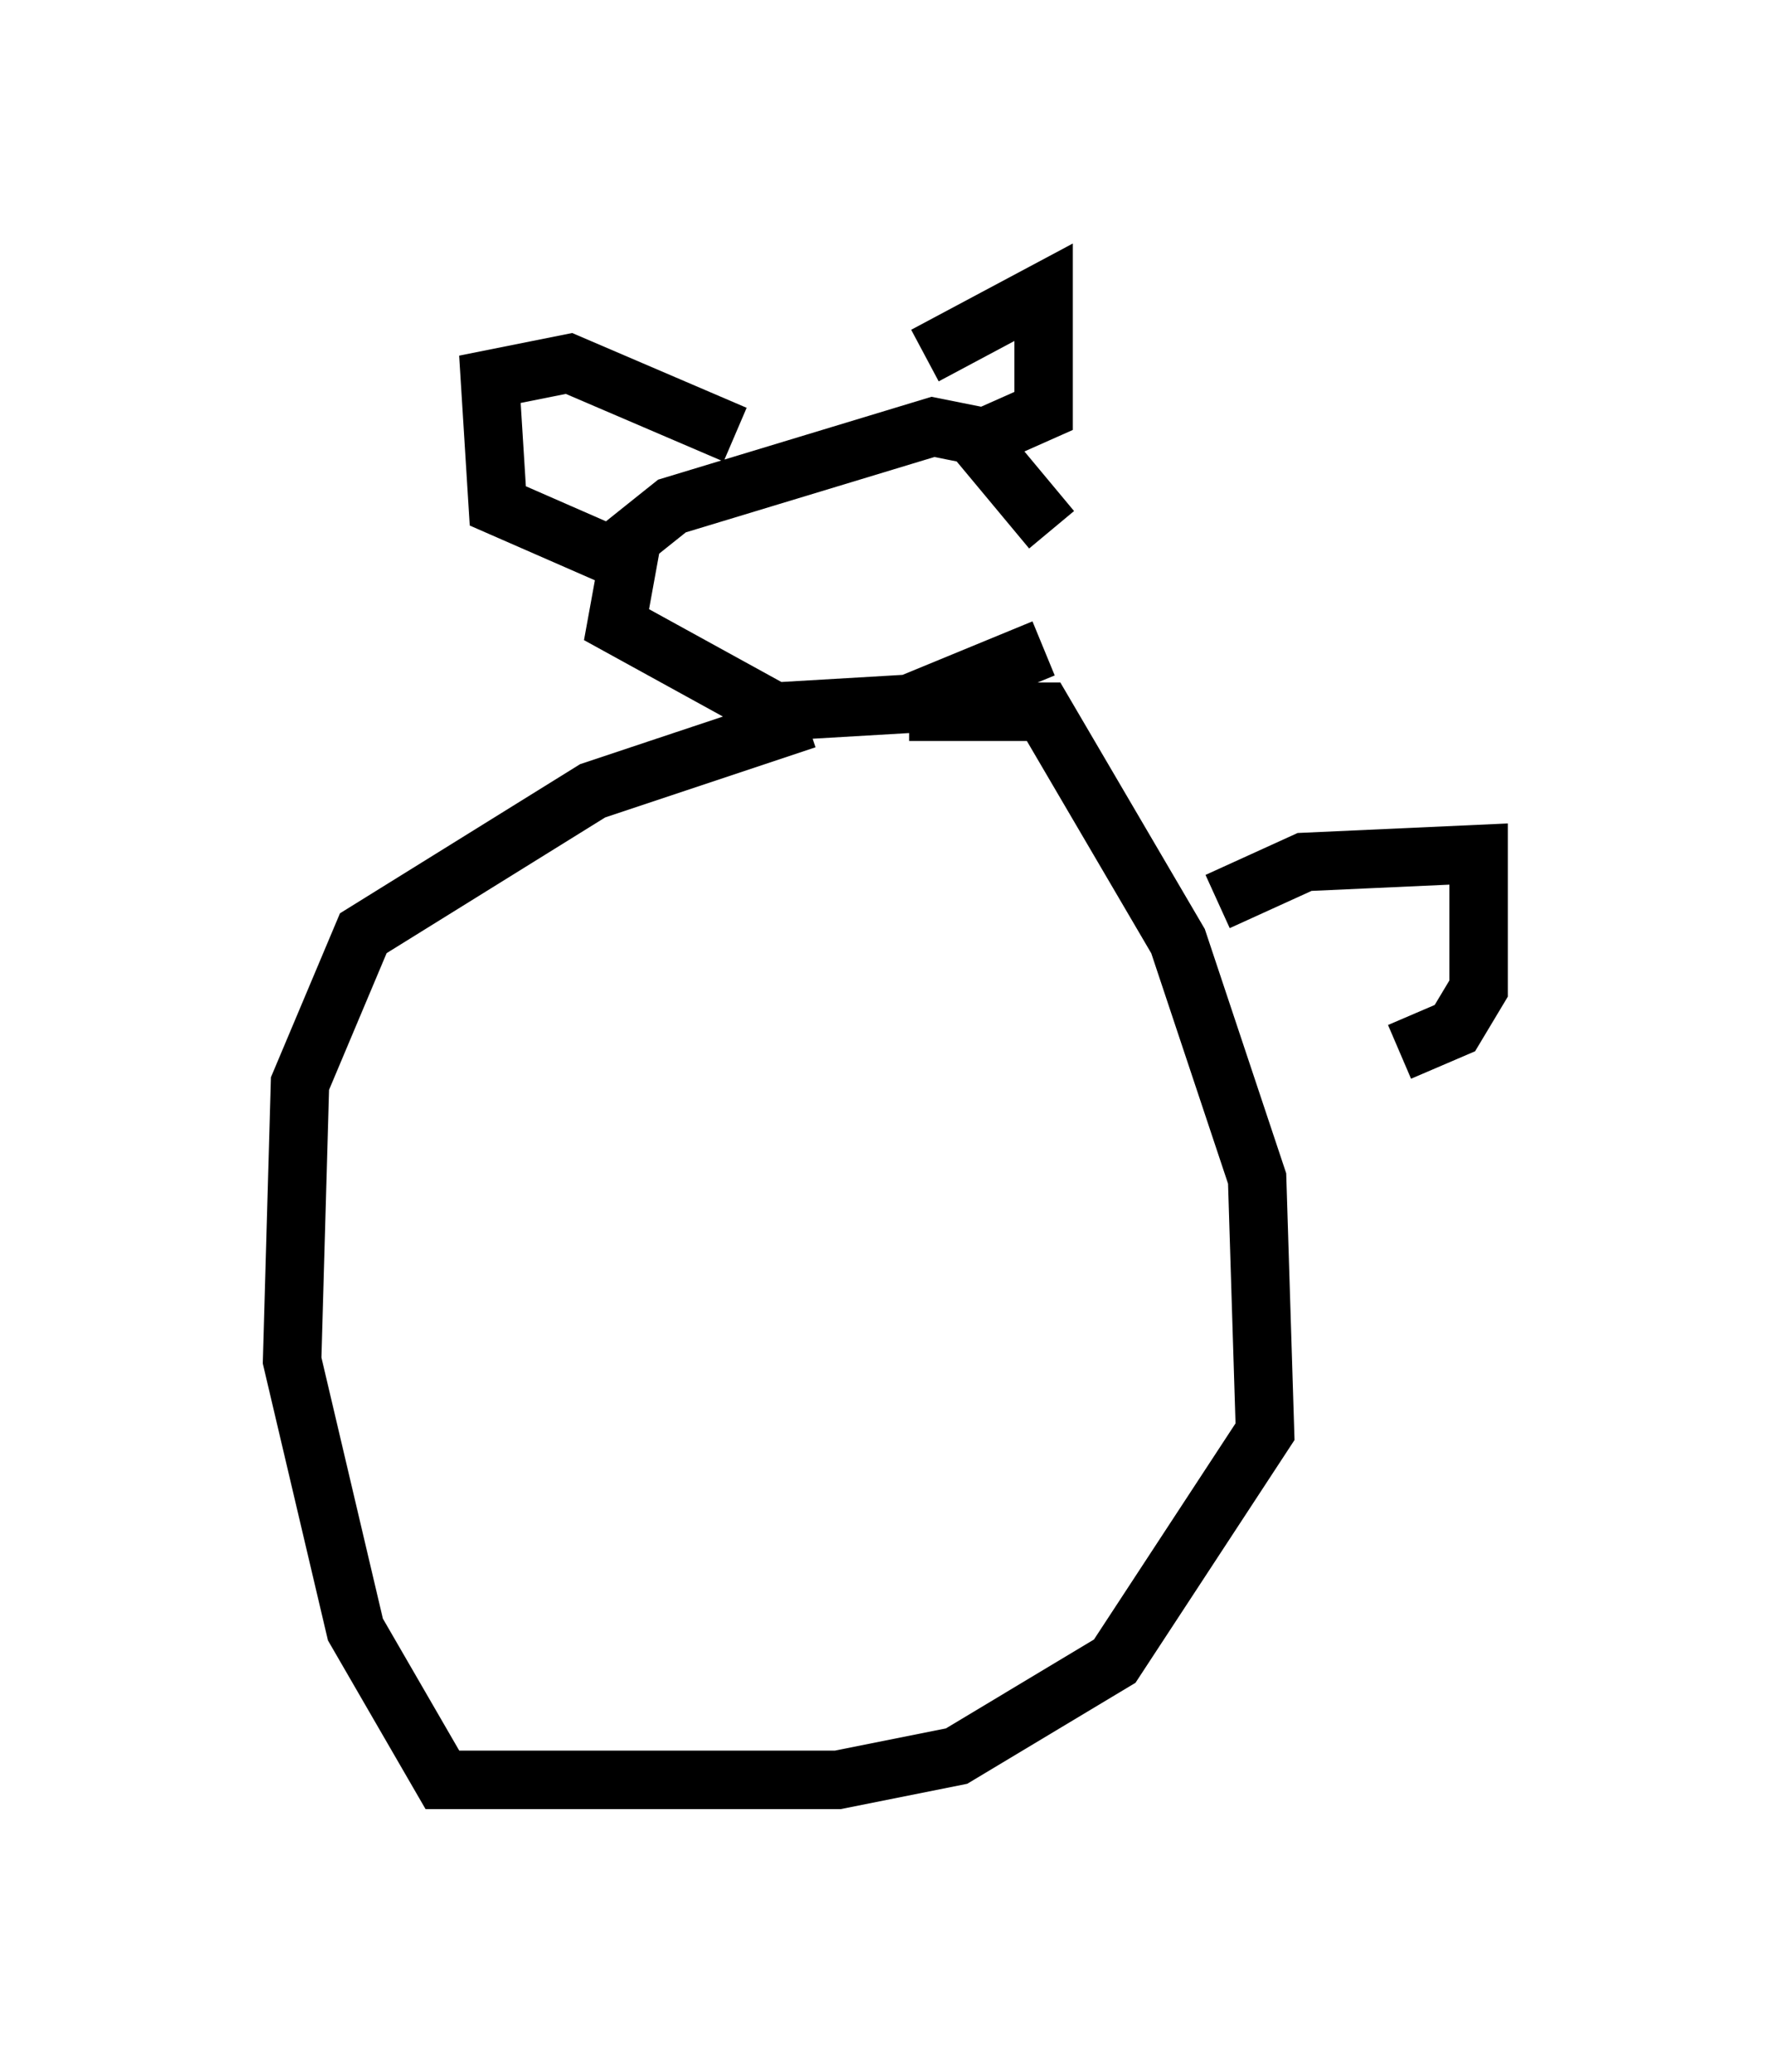 <?xml version="1.0" encoding="utf-8" ?>
<svg baseProfile="full" height="35.44" version="1.1" width="30.297" xmlns="http://www.w3.org/2000/svg" xmlns:ev="http://www.w3.org/2001/xml-events" xmlns:xlink="http://www.w3.org/1999/xlink"><defs /><rect fill="white" height="35.44" width="30.297" x="0" y="0" /><path d="M18.396, 10.548 m-0.406, -1.488 l-1.353, -1.624 -0.677, -0.135 l-4.465, 1.353 -0.677, 0.541 l-0.271, 1.488 2.706, 1.488 l2.3, -0.135 2.3, -0.947 m-2.3, 1.083 l2.3, 0.0 2.3, 3.924 l1.353, 4.059 0.135, 4.33 l-2.571, 3.924 -2.706, 1.624 l-2.03, 0.406 -6.766, 0.0 l-1.488, -2.571 -1.083, -4.601 l0.135, -4.736 1.083, -2.571 l3.924, -2.436 3.654, -1.218 m2.03, -6.225 l2.03, -1.083 0.0, 2.03 l-1.218, 0.541 m-4.059, -0.135 l-2.842, -1.218 -1.353, 0.271 l0.135, 2.165 2.165, 0.947 m10.149, 5.819 l1.488, -0.677 2.977, -0.135 l0.0, 2.3 -0.406, 0.677 l-0.947, 0.406 " fill="none" stroke="black" stroke-width="1" /></svg>